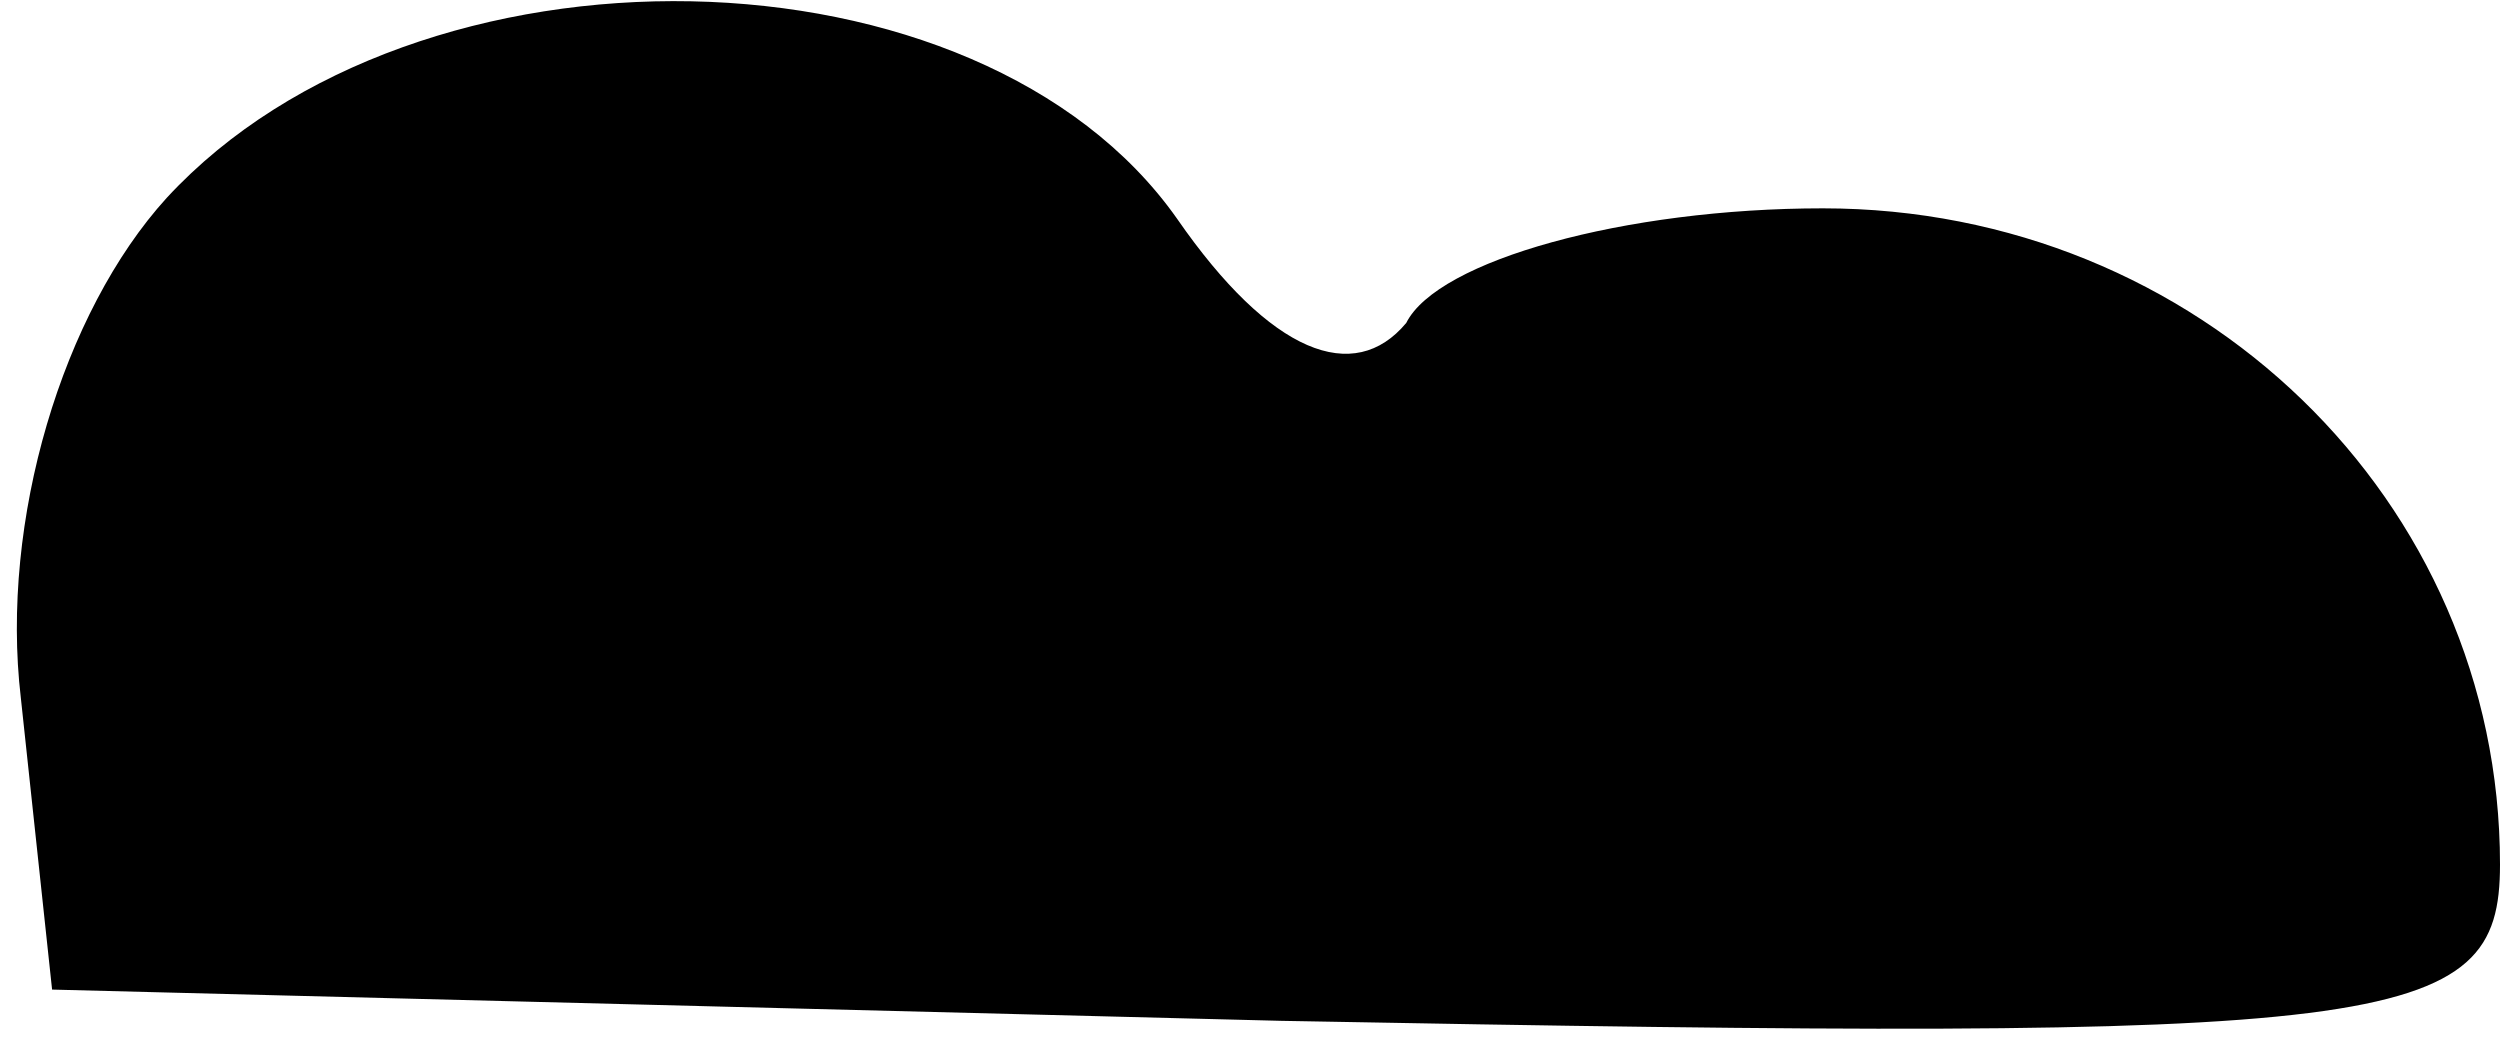 <?xml version="1.0" standalone="no"?>
<!DOCTYPE svg PUBLIC "-//W3C//DTD SVG 20010904//EN"
 "http://www.w3.org/TR/2001/REC-SVG-20010904/DTD/svg10.dtd">
<svg version="1.0" xmlns="http://www.w3.org/2000/svg"
 width="24pt" height="10pt" viewBox="0 0 24 10"
 preserveAspectRatio="xMidYMid meet">
<g transform="translate(0,10) scale(0.1,-0.1)"
fill="#000000" stroke="none">
<path fill="#000000" stroke="none" d="M16 81 c-10 -11 -16 -31 -14 -48 l3
-28 118 -3 c107 -2 117 -1 117 15 0 35 -29 63 -65 63 -19 0 -37 -5 -40 -11 -5
-6 -13 -3 -22 10 -19 27 -73 28 -97 2z"/>
</g>
</svg>
